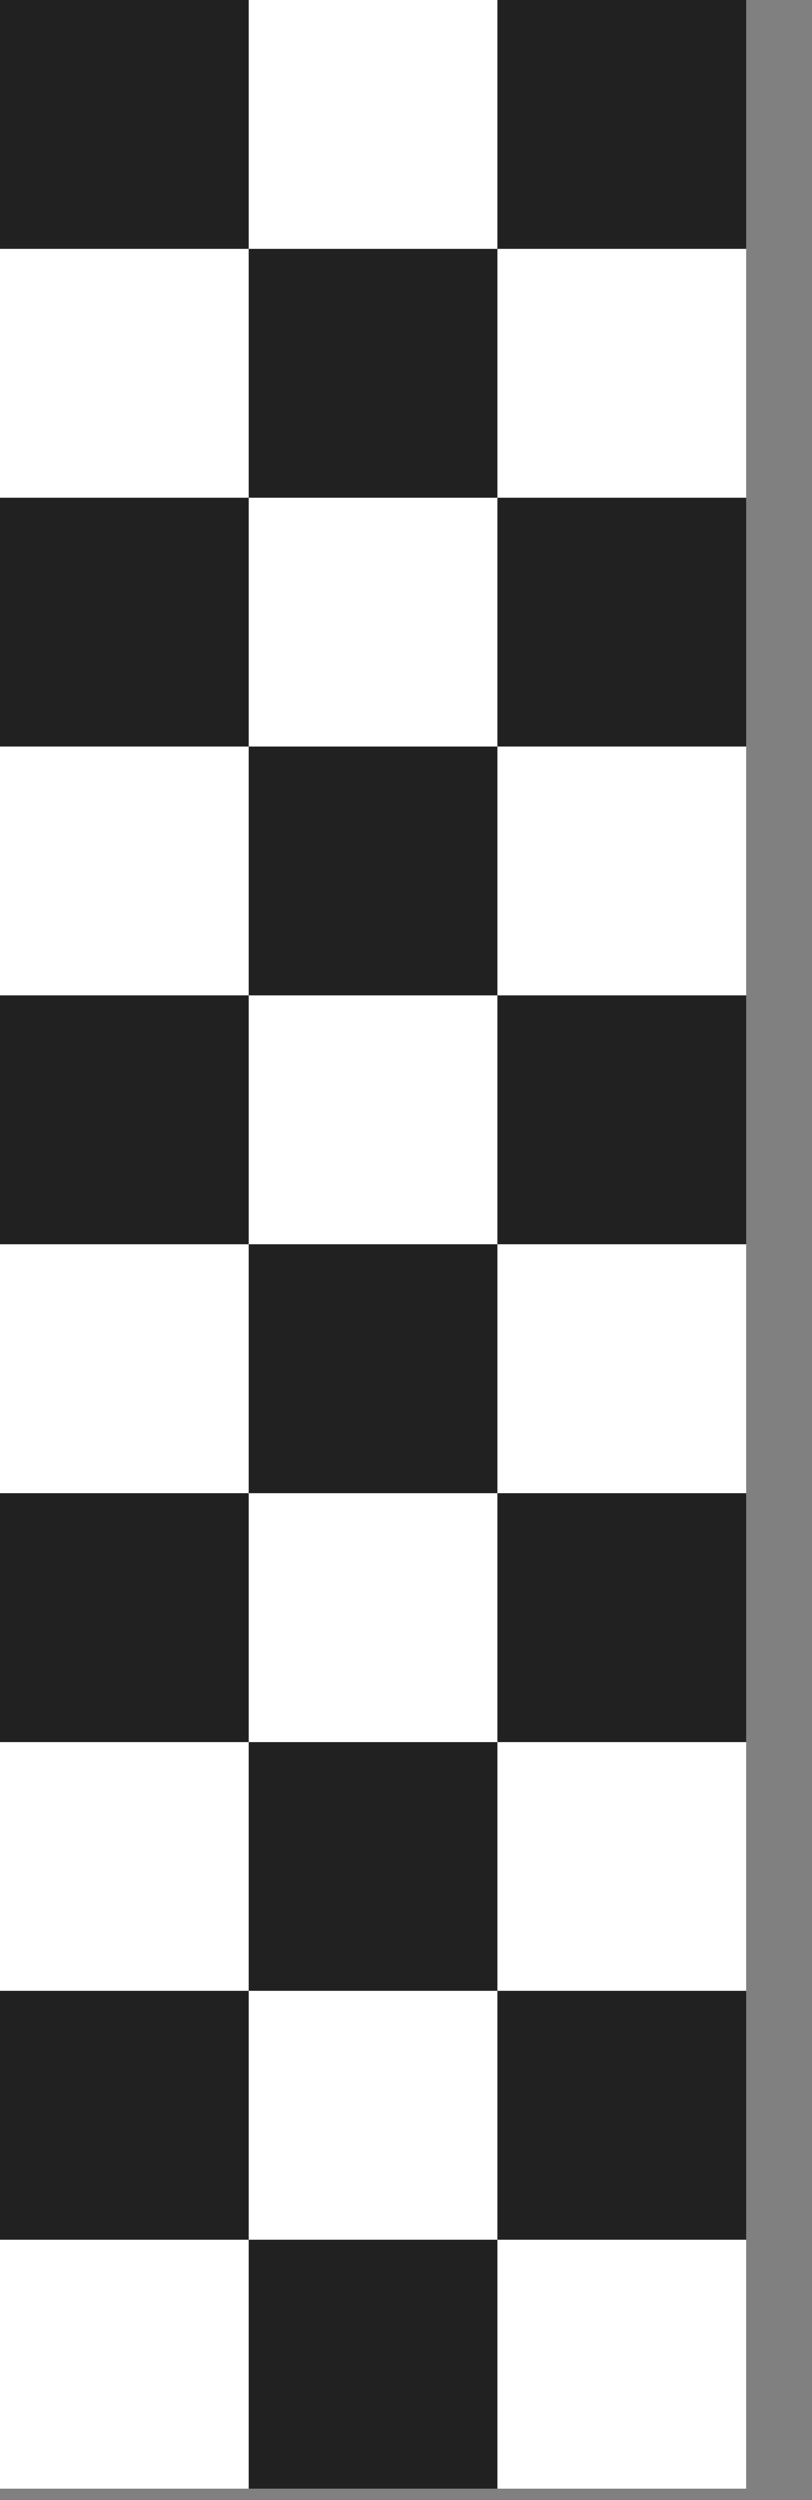 <svg width="13" height="40" viewBox="0 0 13 40" fill="none" xmlns="http://www.w3.org/2000/svg">
<rect x="0" y="0" width="13" height="40" fill="#808080" stroke="none"/>
<rect width="3.982" height="3.982" fill="#212121"/>
<rect y="3.982" width="3.982" height="3.982" fill="white"/>
<rect y="7.964" width="3.982" height="3.982" fill="#212121"/>
<rect y="11.944" width="3.982" height="3.982" fill="white"/>
<rect y="15.926" width="3.982" height="3.982" fill="#212121"/>
<rect y="19.908" width="3.982" height="3.982" fill="white"/>
<rect y="23.891" width="3.982" height="3.982" fill="#212121"/>
<rect y="27.873" width="3.982" height="3.982" fill="white"/>
<rect y="31.852" width="3.982" height="3.982" fill="#212121"/>
<rect y="35.835" width="3.982" height="3.982" fill="white"/>
<rect x="3.982" width="3.982" height="3.982" fill="white"/>
<rect x="7.964" width="3.982" height="3.982" fill="#212121"/>
<rect x="3.982" y="3.982" width="3.982" height="3.982" fill="#212121"/>
<rect x="7.964" y="3.982" width="3.982" height="3.982" fill="white"/>
<rect x="3.982" y="7.964" width="3.982" height="3.982" fill="white"/>
<rect x="7.964" y="7.964" width="3.982" height="3.982" fill="#212121"/>
<rect x="3.982" y="11.944" width="3.982" height="3.982" fill="#212121"/>
<rect x="7.964" y="11.944" width="3.982" height="3.982" fill="white"/>
<rect x="3.982" y="15.926" width="3.982" height="3.982" fill="white"/>
<rect x="7.964" y="15.926" width="3.982" height="3.982" fill="#212121"/>
<rect x="3.982" y="19.908" width="3.982" height="3.982" fill="#212121"/>
<rect x="7.964" y="19.908" width="3.982" height="3.982" fill="white"/>
<rect x="3.982" y="23.891" width="3.982" height="3.982" fill="white"/>
<rect x="7.964" y="23.891" width="3.982" height="3.982" fill="#212121"/>
<rect x="3.982" y="27.873" width="3.982" height="3.982" fill="#212121"/>
<rect x="7.964" y="27.873" width="3.982" height="3.982" fill="white"/>
<rect x="3.982" y="31.852" width="3.982" height="3.982" fill="white"/>
<rect x="7.964" y="31.852" width="3.982" height="3.982" fill="#212121"/>
<rect x="3.982" y="35.835" width="3.982" height="3.982" fill="#212121"/>
<rect x="7.964" y="35.835" width="3.982" height="3.982" fill="white"/>
</svg>
